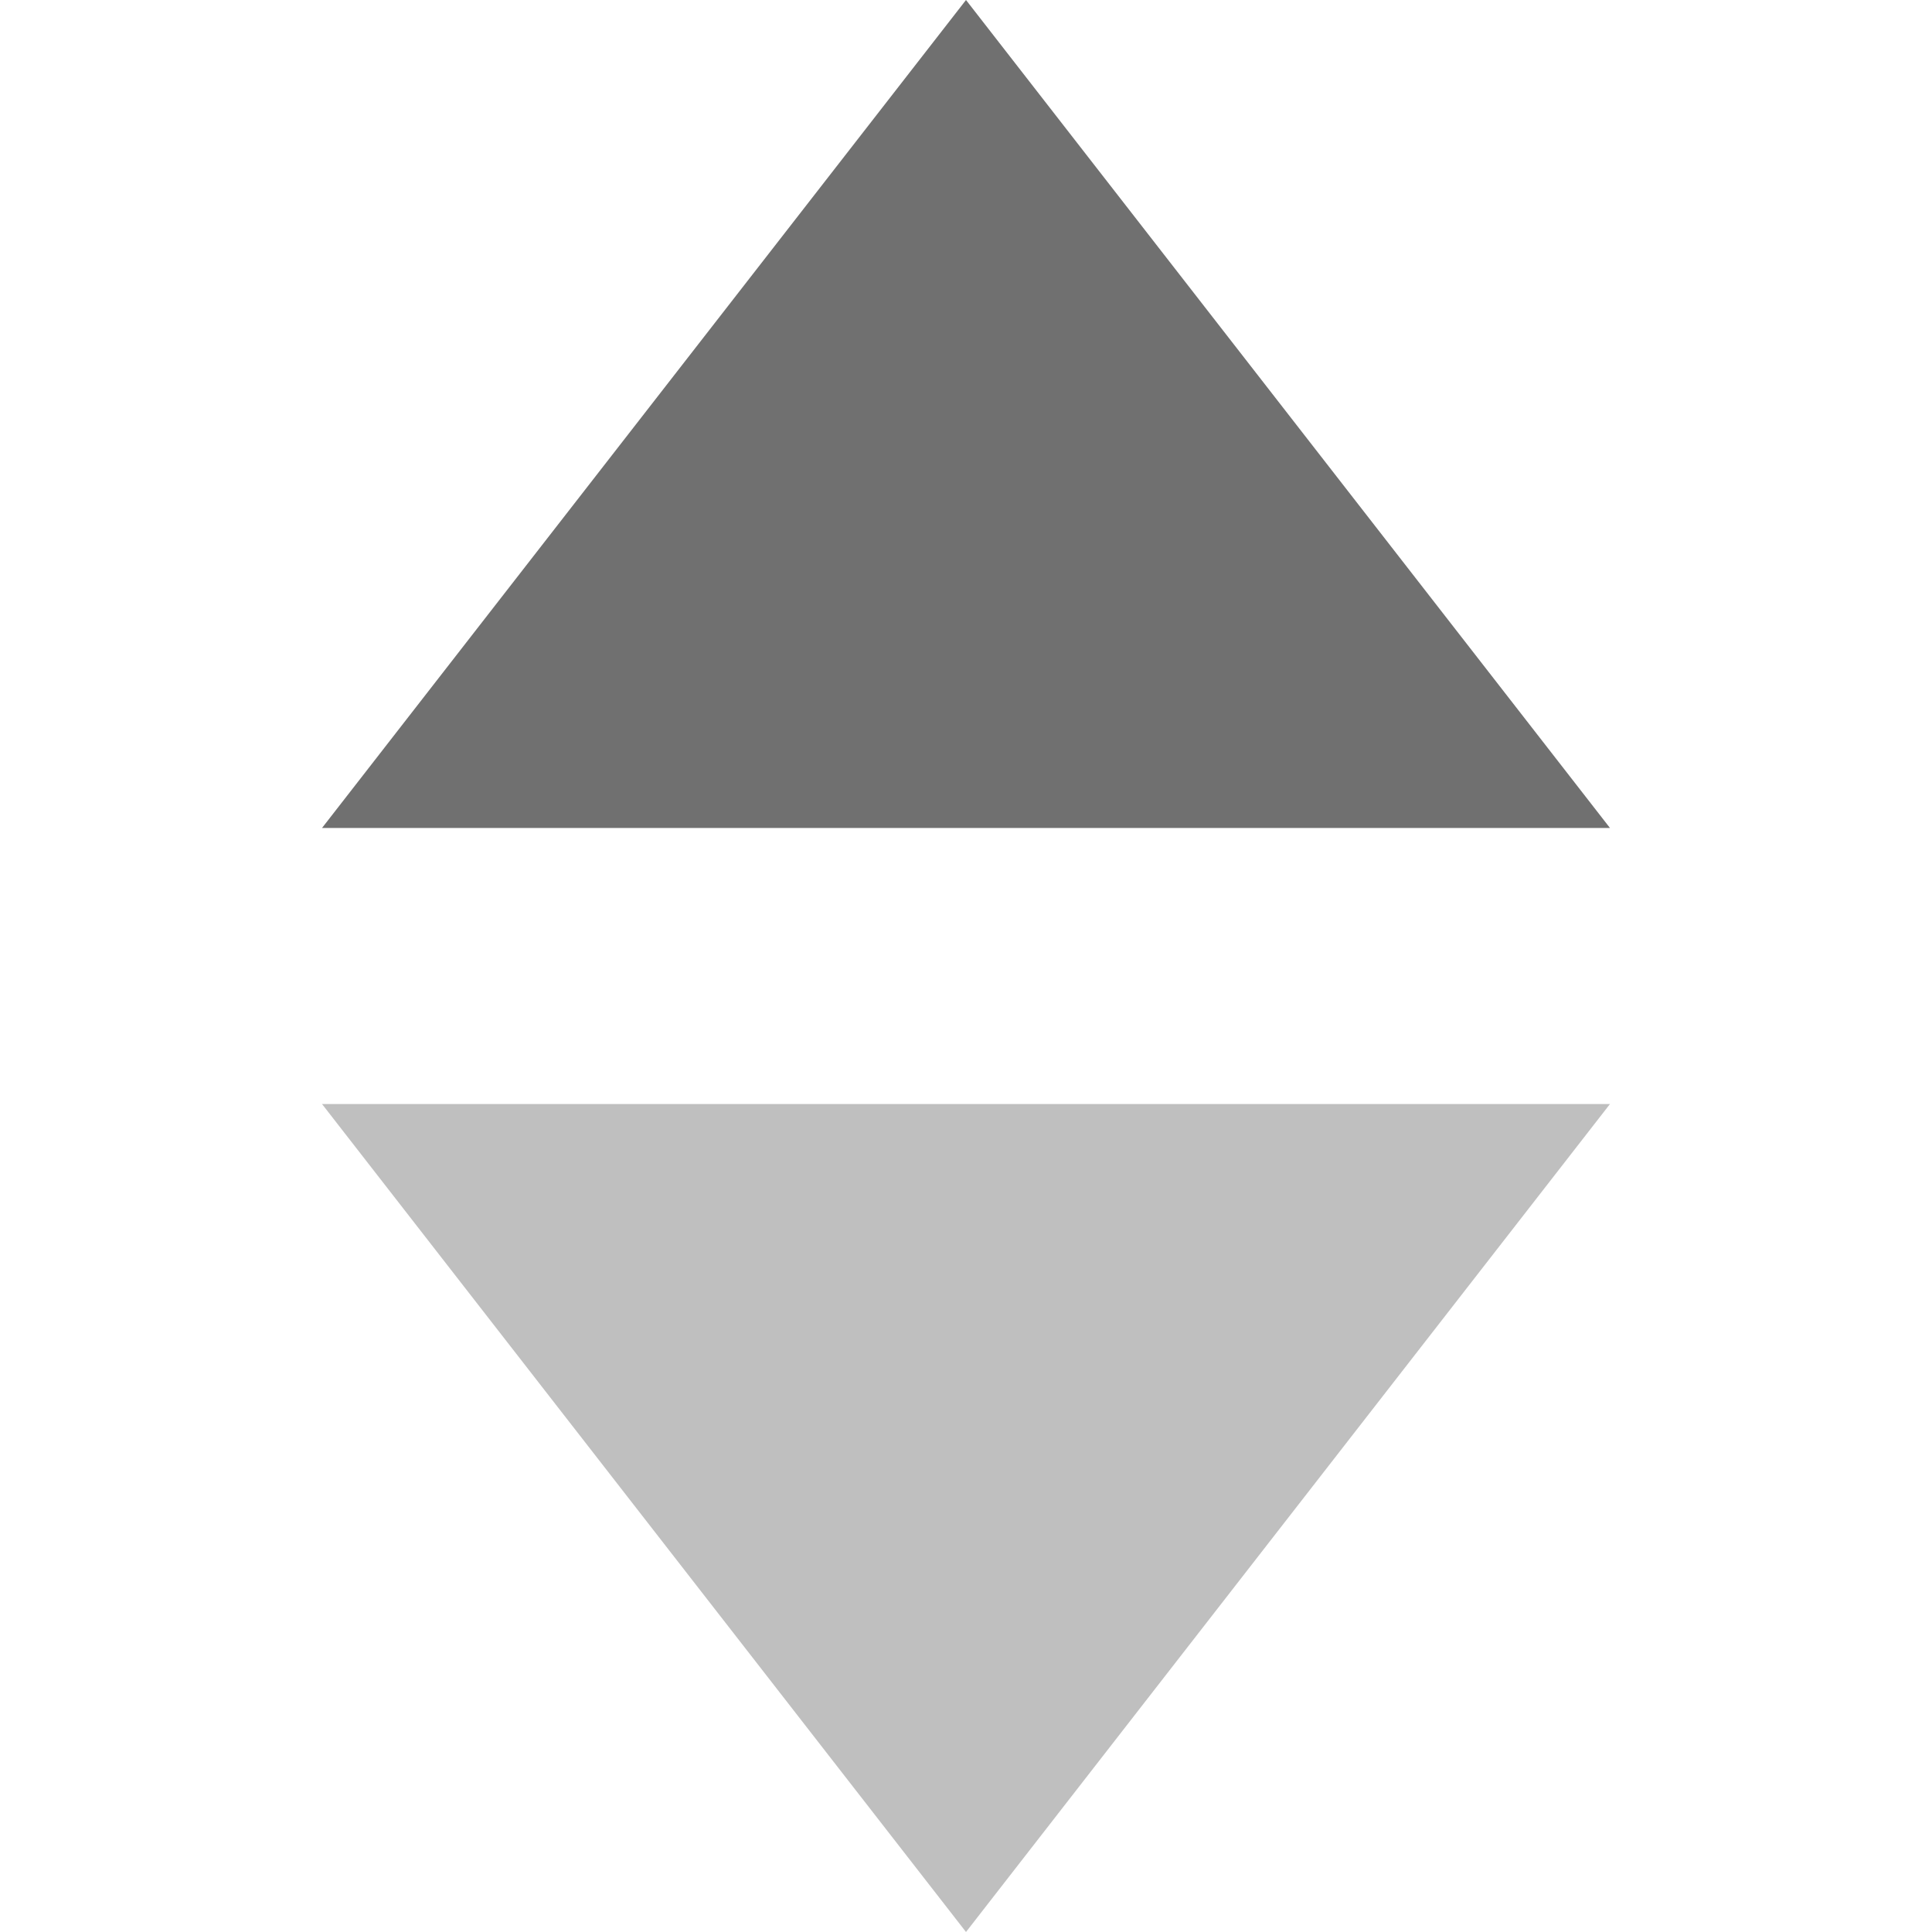 <svg t="1604040525980" class="icon" viewBox="0 0 1024 1024" version="1.1" xmlns="http://www.w3.org/2000/svg" p-id="4463" width="16" height="16"><path d="M512 0l341.333 438.857H170.667z" fill="#707070" p-id="4464"></path><path d="M512 1024l-341.333-438.857h682.667z" fill="#BFBFBF" p-id="4465"></path></svg>